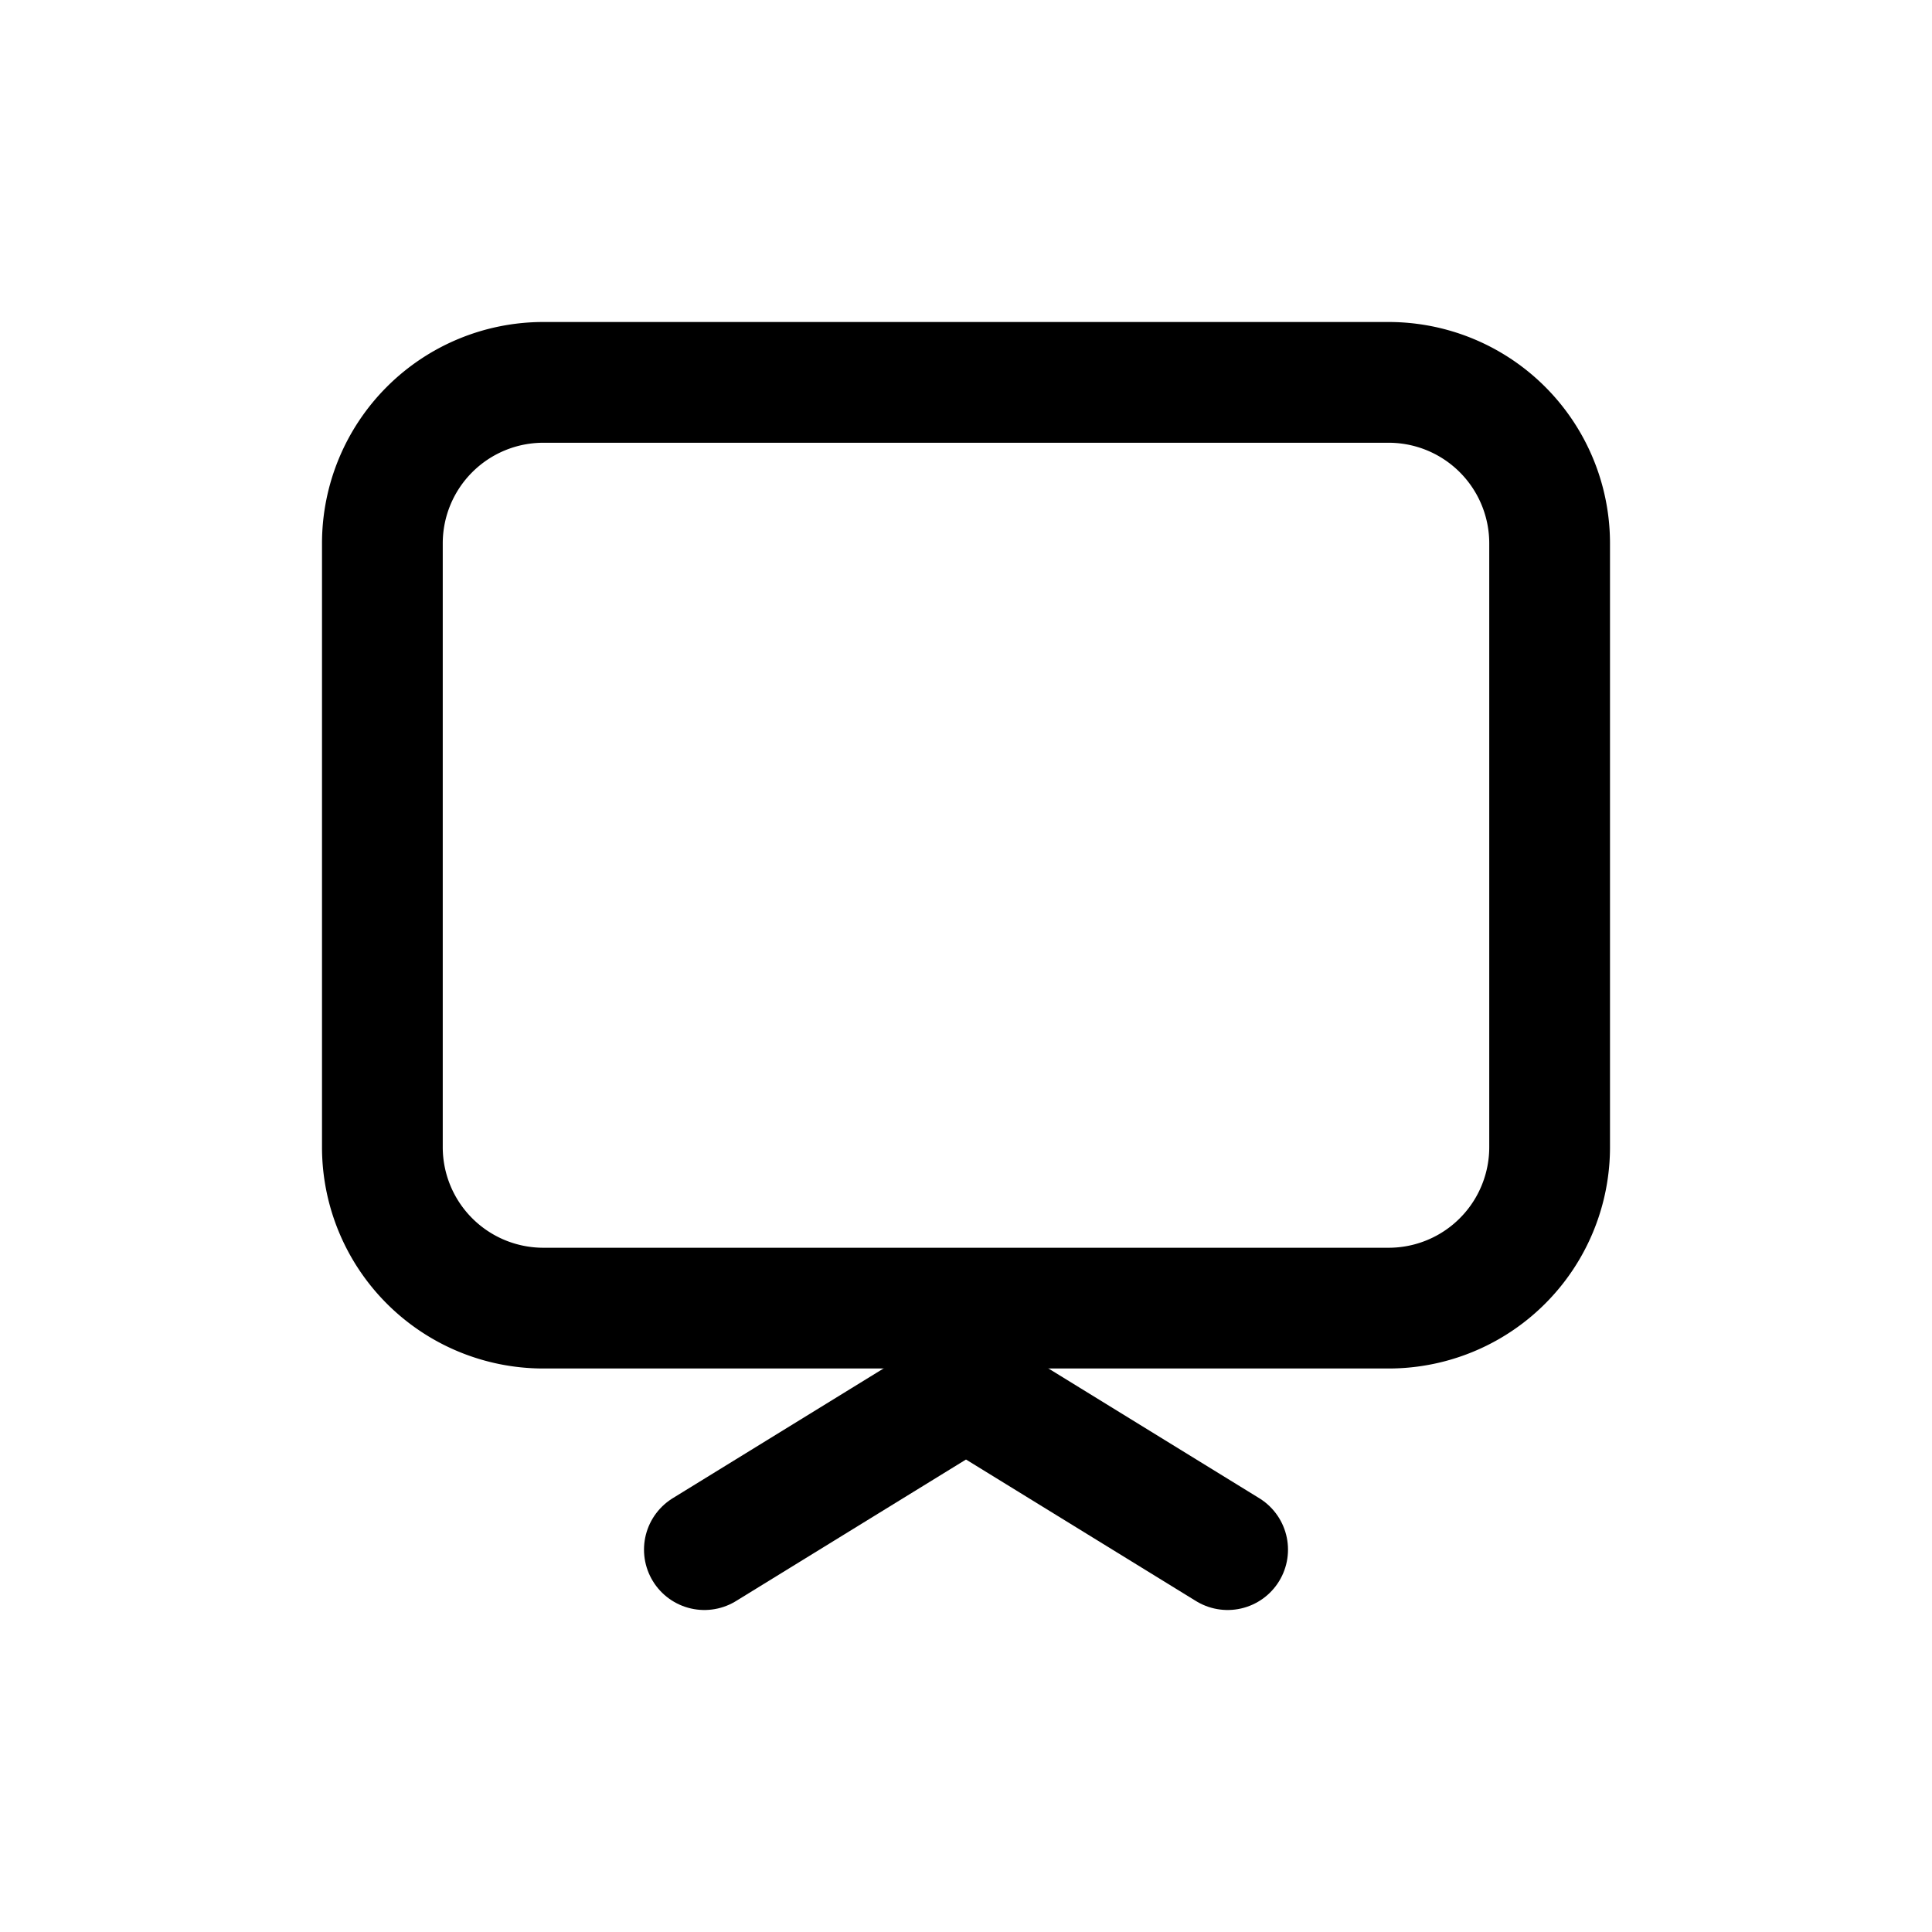 <svg width="46" height="46" fill="none" stroke="currentColor" stroke-linecap="round" stroke-linejoin="round" stroke-width="1.5" viewBox="0 0 24 24" xmlns="http://www.w3.org/2000/svg">
  <path d="M4.75 6.75a2 2 0 0 1 2-2h10.5a2 2 0 0 1 2 2v7.5a2 2 0 0 1-2 2H6.75a2 2 0 0 1-2-2v-7.5Z"></path>
  <path d="m15.25 19.25-3.25-2-3.25 2"></path>
</svg>